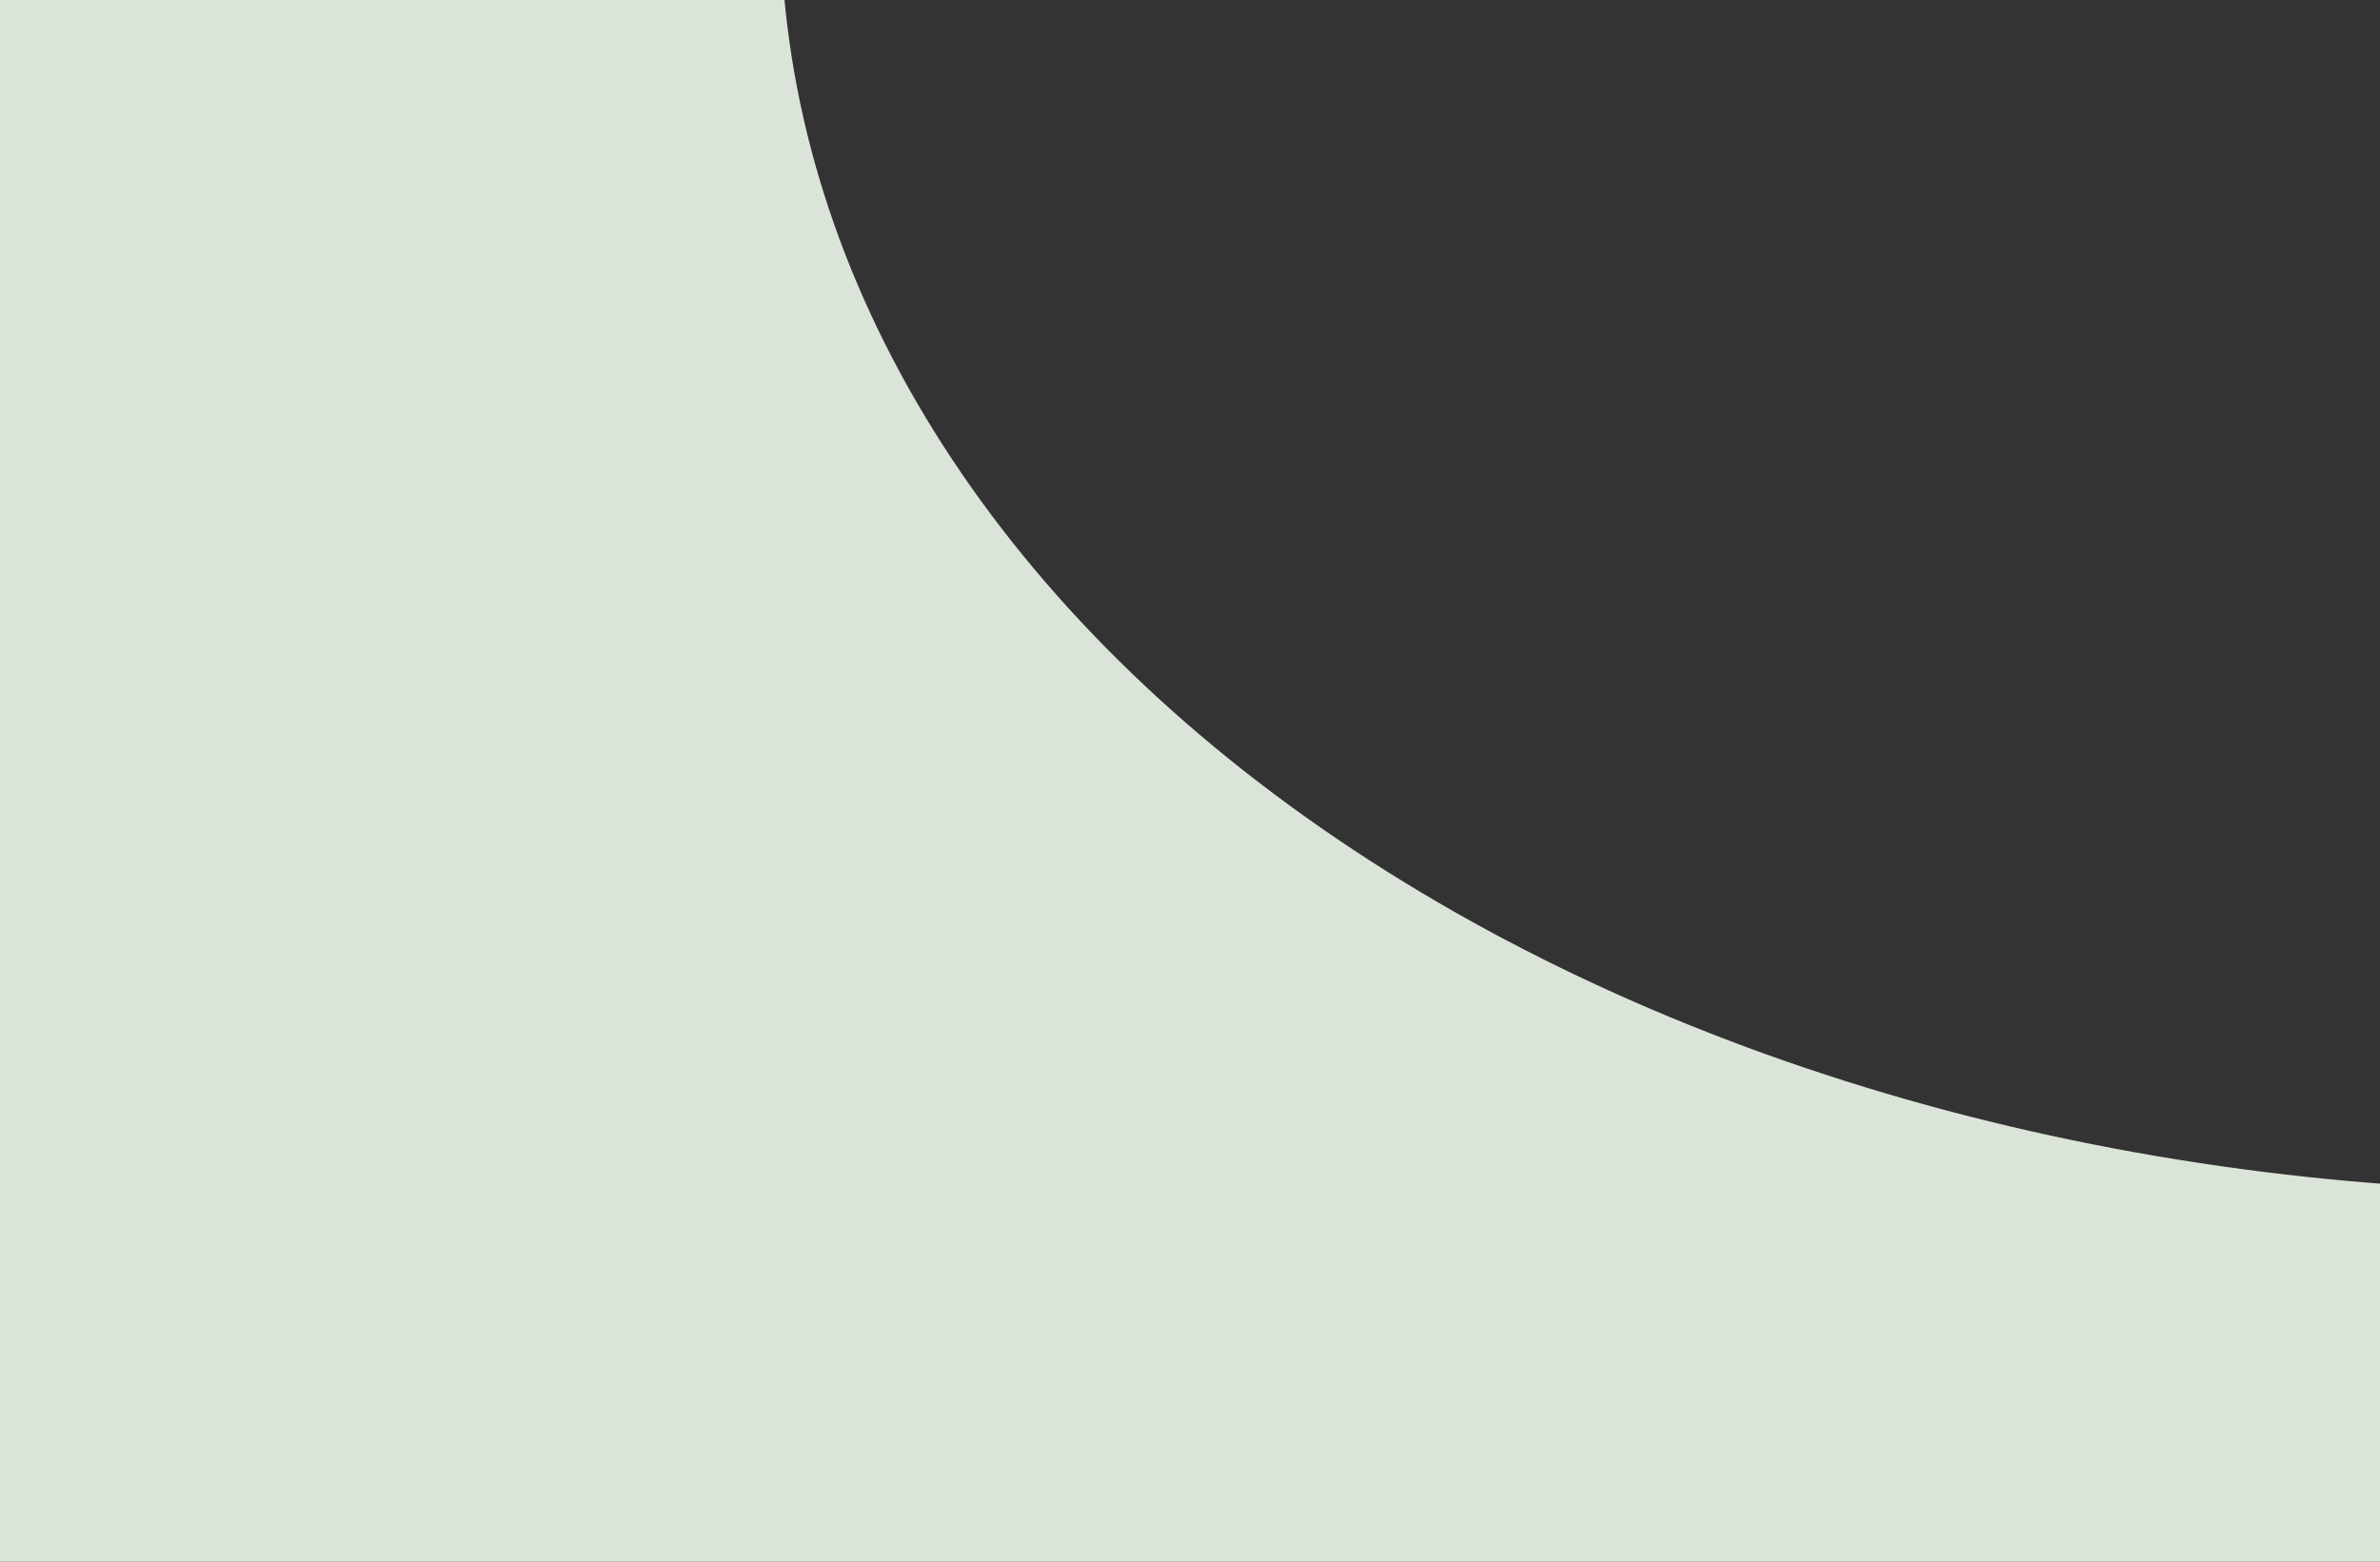 <svg width="1440" height="945" viewBox="0 0 1440 945" fill="none" xmlns="http://www.w3.org/2000/svg">
<rect x="0" y="0" width="1440" height="945" fill="#333333" stroke="none"/>
<path opacity="0.93" d="M1556 1205.77V720.789C1268.45 720.569 992.789 639.054 789.572 494.152C586.354 349.25 472.206 152.813 472.207 -52L-402 -52C-401.59 281.246 -402.425 830.513 -71.634 1066.18C259.157 1301.85 1088.14 1205.4 1556 1205.77Z" fill="#E8F1E5"/>
</svg>
